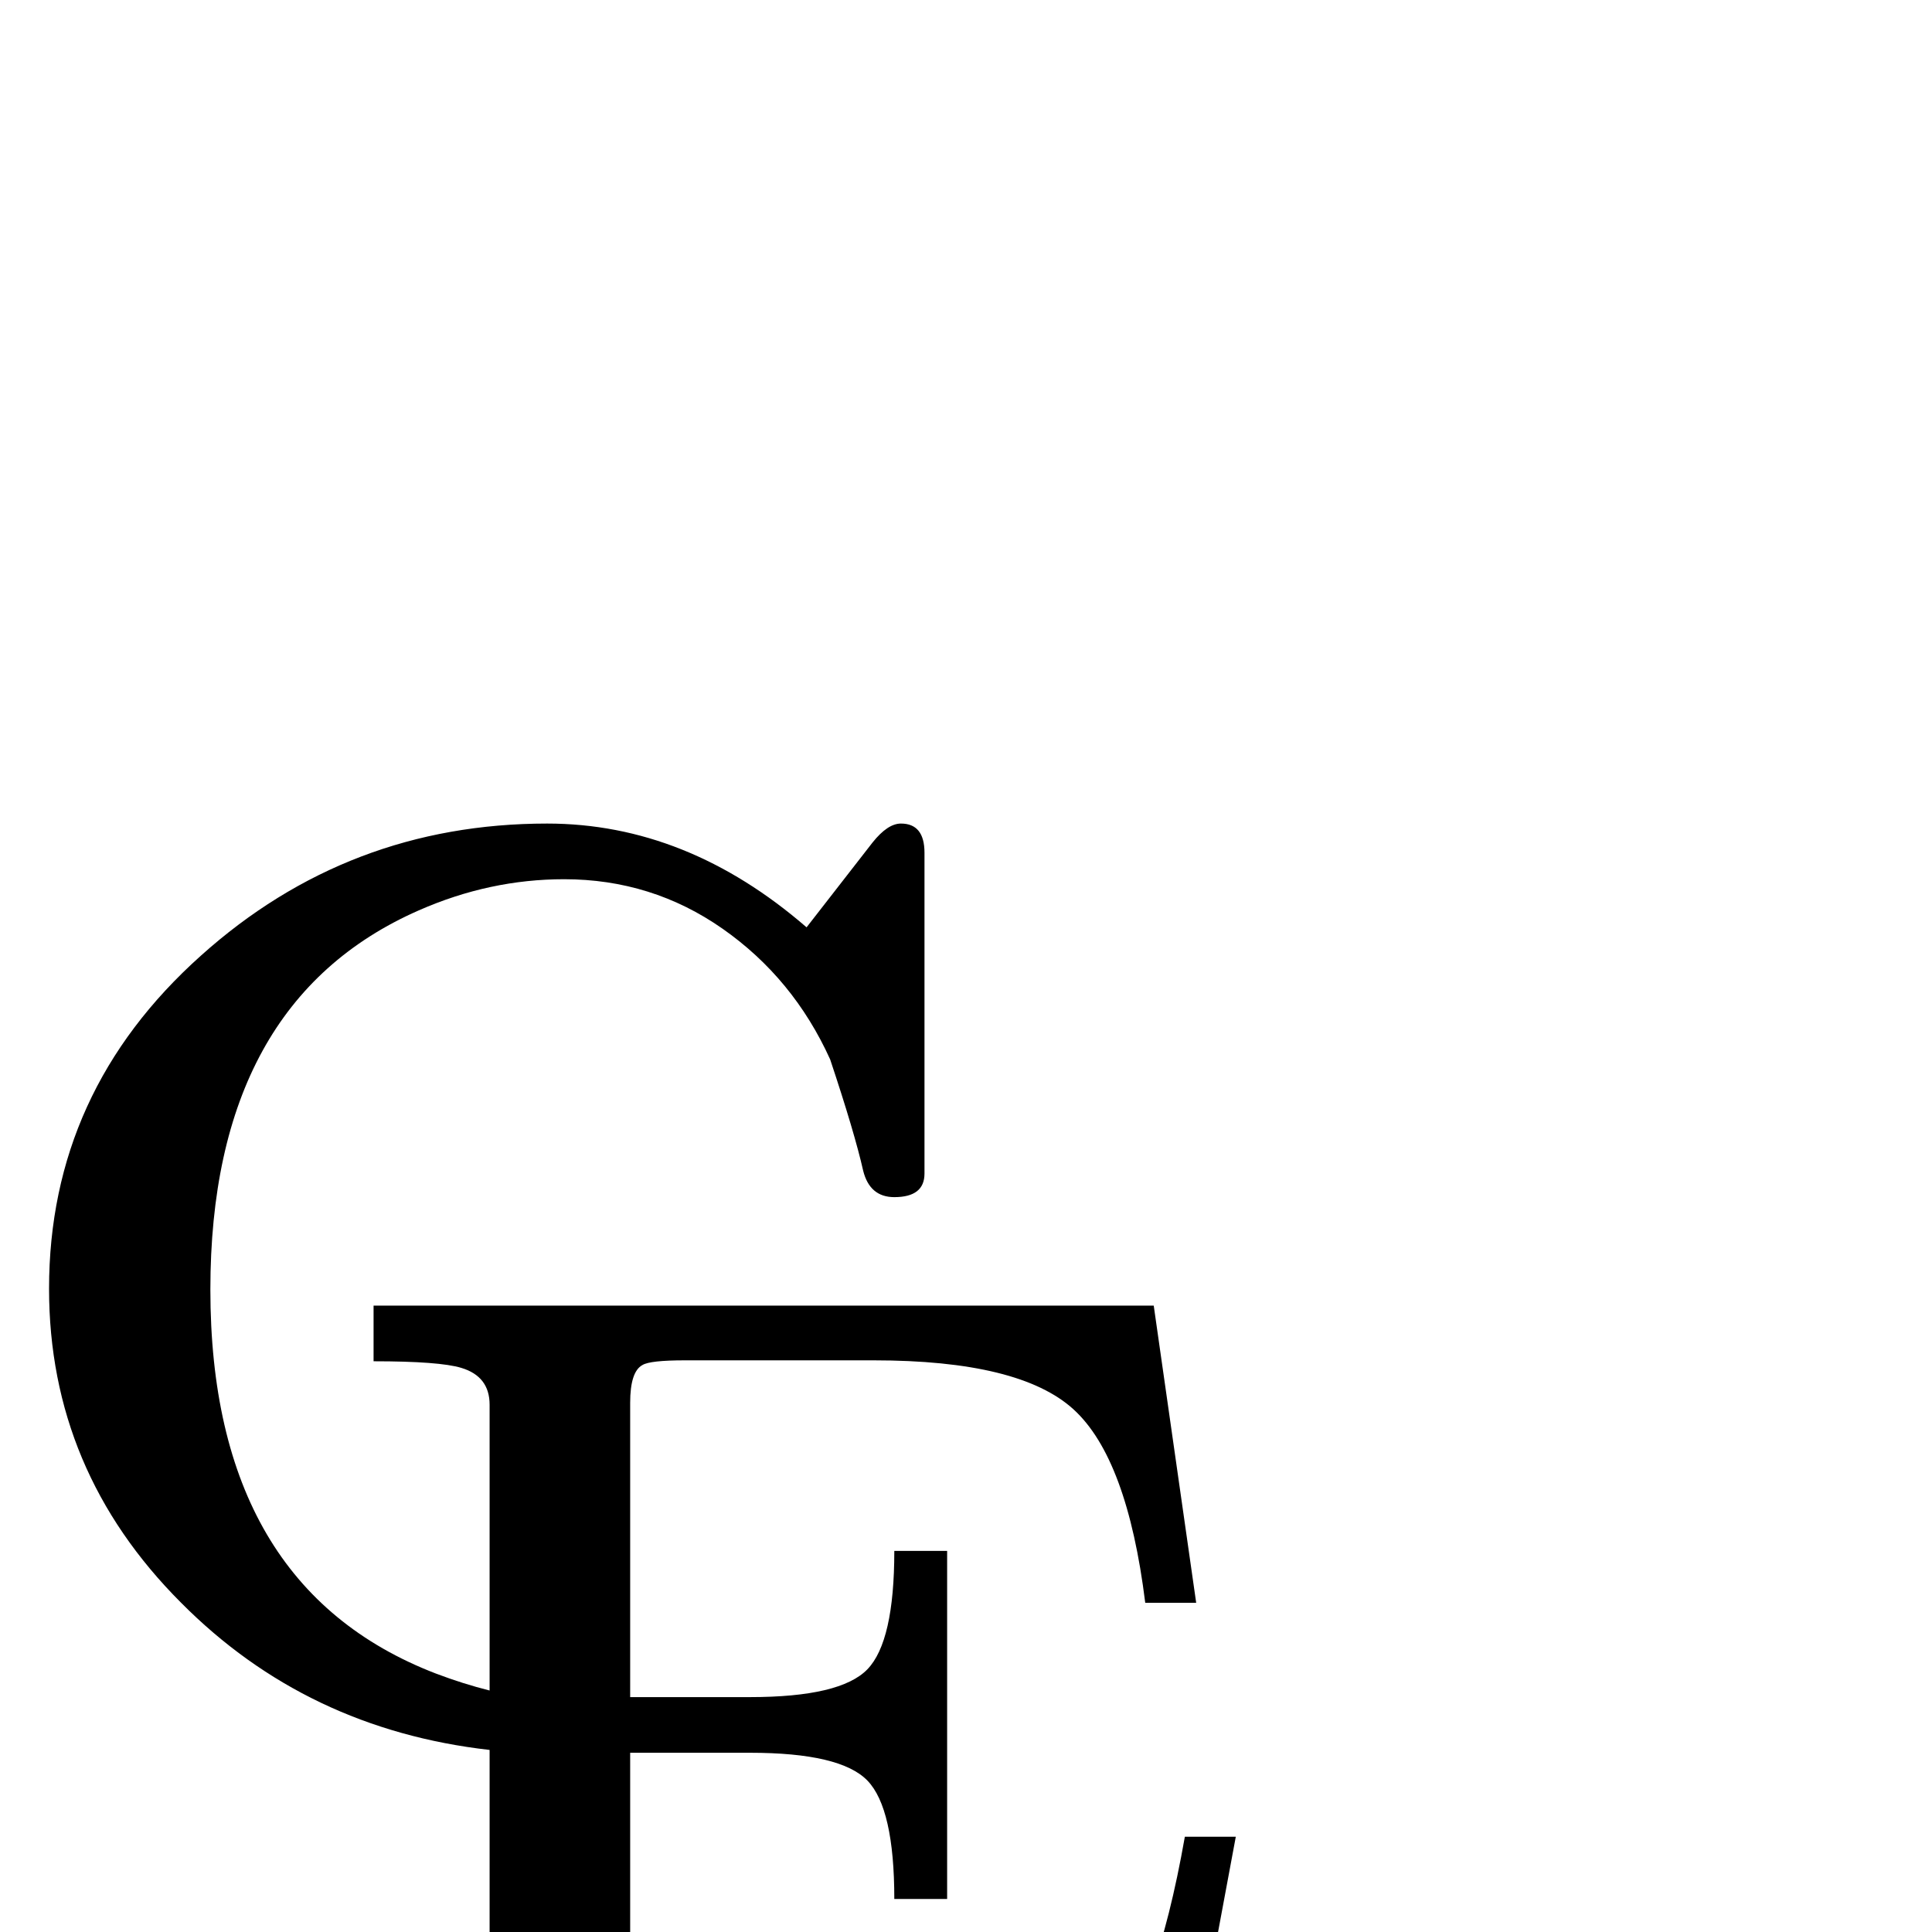 <?xml version="1.0" standalone="no"?>
<!DOCTYPE svg PUBLIC "-//W3C//DTD SVG 1.1//EN" "http://www.w3.org/Graphics/SVG/1.1/DTD/svg11.dtd" >
<svg viewBox="0 -442 2048 2048">
  <g transform="matrix(1 0 0 -1 0 1606)">
   <path fill="currentColor"
d="M1310 101l-67 -360h-847v58q123 0 123 49v345q-194 22 -327 156q-140 140 -140 333q0 209 161 353q156 140 367 140q148 0 275 -110l70 90q16 20 30 20q25 0 25 -31v-340q0 -25 -32 -25q-26 0 -33 28q-9 40 -35 118q-39 86 -114 138.5t-168 52.5q-79 0 -154 -33
q-221 -97 -221 -402q0 -315 239 -407q29 -11 57 -18v303q0 30 -30 39q-23 7 -93 7v59h827l45 -315h-54q-19 153 -76 205t-212 52h-200q-37 0 -45 -5q-13 -7 -13 -40v-312h127q96 0 124.5 29.5t28.5 125.5h56v-369h-56q0 96 -28.5 125.5t-124.5 29.5h-127v-346q0 -33 13 -40
q8 -5 45 -5h208q172 0 237 69q54 57 85 233h54z" />
  </g>

</svg>
